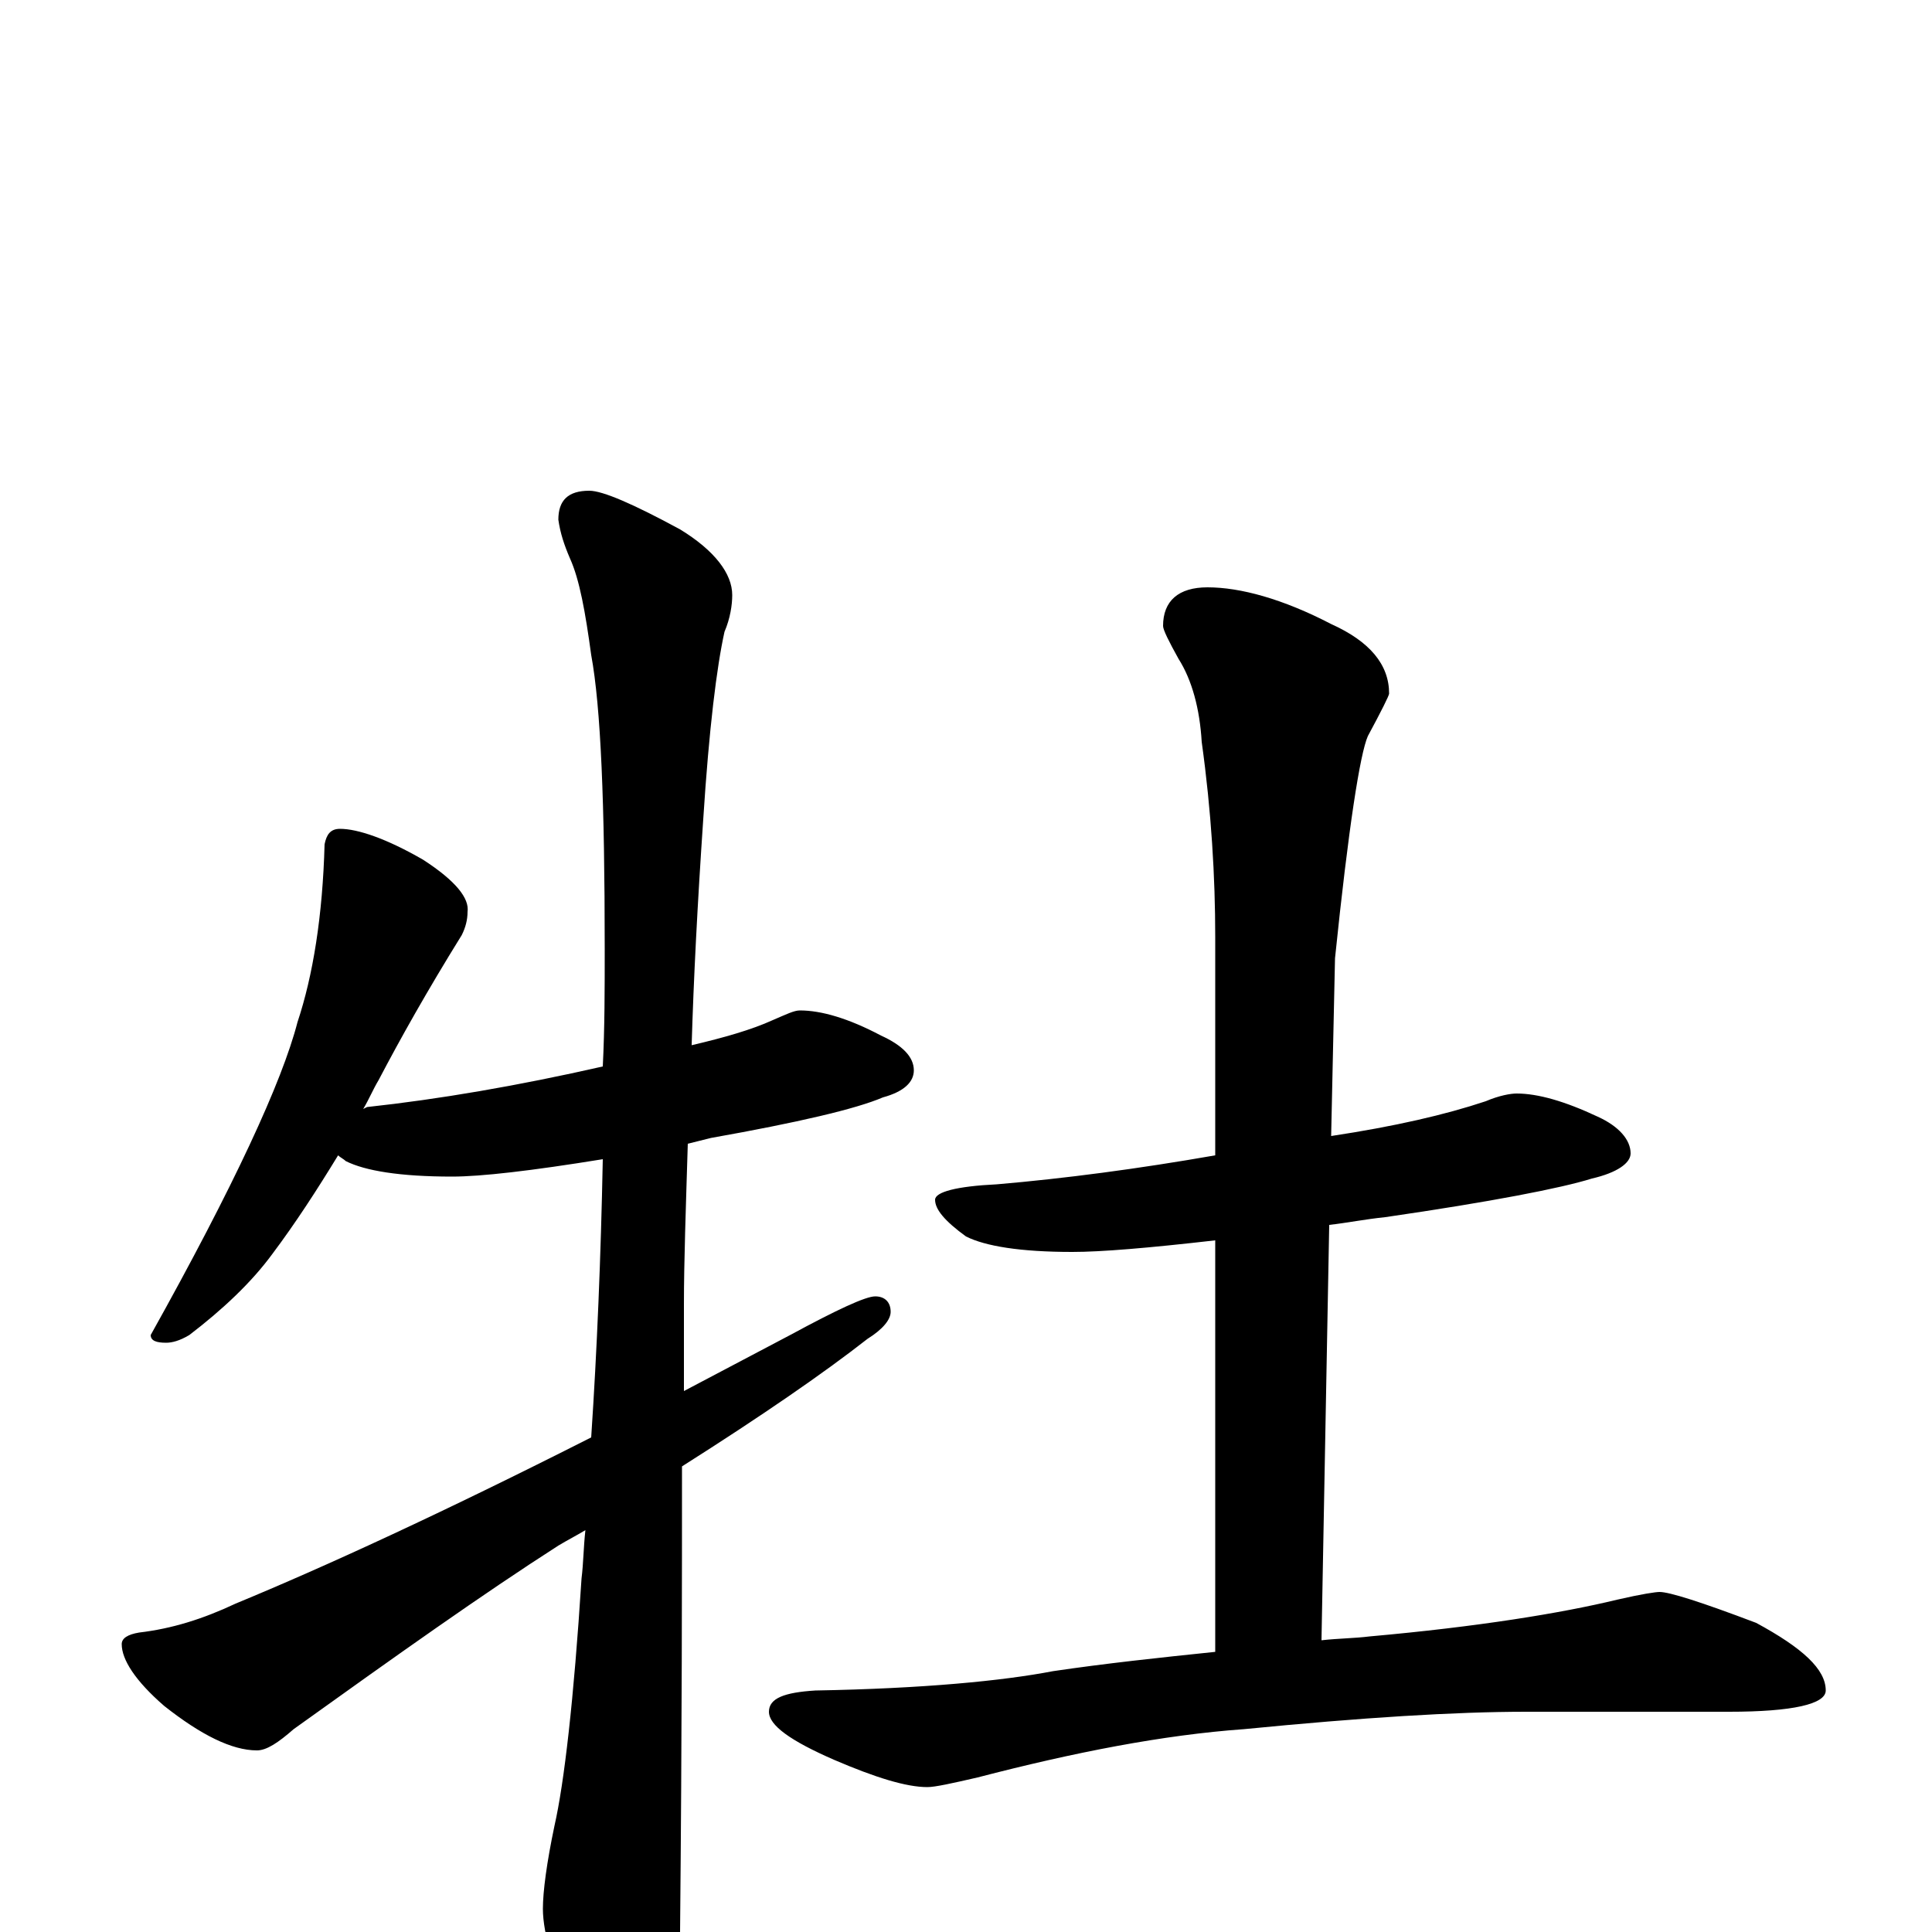 <?xml version="1.0" encoding="utf-8" ?>
<!DOCTYPE svg PUBLIC "-//W3C//DTD SVG 1.1//EN" "http://www.w3.org/Graphics/SVG/1.1/DTD/svg11.dtd">
<svg version="1.1" id="Layer_1" xmlns="http://www.w3.org/2000/svg" xmlns:xlink="http://www.w3.org/1999/xlink" x="0px" y="145px" width="1000px" height="1000px" viewBox="0 0 1000 1000" enable-background="new 0 0 1000 1000" xml:space="preserve">
<g id="Layer_1">
<path id="glyph" transform="matrix(1 0 0 -1 0 1000)" d="M176,571C185,571 200,566 219,555C236,544 243,535 242,528C242,524 241,520 239,516C221,487 207,462 196,441C193,436 191,431 188,426l2,1C227,431 268,438 312,448C313,468 313,488 313,509C313,584 311,634 306,661C303,683 300,700 295,711C292,718 290,724 289,731C289,741 294,746 305,746C312,746 328,739 352,726C370,715 379,703 379,692C379,687 378,680 375,673C371,655 367,623 364,576C361,532 359,493 358,459C375,463 389,467 400,472C407,475 411,477 414,477C425,477 439,473 456,464C467,459 473,453 473,446C473,440 468,435 457,432C443,426 413,419 368,411C364,410 360,409 356,408C355,375 354,347 354,325C354,324 354,309 354,280C371,289 390,299 409,309C433,322 448,329 453,329C458,329 461,326 461,321C461,317 457,312 449,307C426,289 394,267 353,241C353,186 353,106 352,0C352,-15 347,-32 338,-49C331,-63 324,-70 316,-70C312,-70 306,-62 298,-46C287,-21 281,-1 281,12C281,21 283,36 287,55C292,77 297,120 301,183C302,191 302,199 303,208C298,205 294,203 289,200C250,175 205,143 152,105C144,98 138,94 133,94C120,94 104,102 85,117C70,130 63,141 63,149C63,152 66,154 72,155C89,157 105,162 122,170C168,189 229,217 306,256C309,301 311,349 312,400C275,394 249,391 234,391C207,391 189,394 179,399C178,400 176,401 175,402C164,384 153,367 141,351C130,336 115,322 98,309C93,306 89,305 86,305C81,305 78,306 78,309C121,386 146,440 154,471C162,495 167,526 168,563C169,568 171,571 176,571M785,434C796,434 810,430 827,422C838,417 844,410 844,403C844,398 837,393 824,390C808,385 772,378 717,370C707,369 697,367 688,366l-4,-215C693,152 701,152 709,153C765,158 808,165 837,172C850,175 857,176 859,176C864,176 880,171 909,160C933,147 945,136 945,125C945,118 928,114 895,114l-105,0C753,114 705,111 644,105C602,102 556,93 506,80C493,77 484,75 480,75C469,75 453,80 432,89C409,99 398,107 398,114C398,121 406,124 422,125C478,126 519,130 545,135C572,139 600,142 629,145l0,213C594,354 570,352 555,352C528,352 510,355 500,360C489,368 484,374 484,379C484,383 495,386 516,387C551,390 589,395 629,402l0,113C629,546 627,580 622,616C621,633 617,648 610,659C605,668 602,674 602,676C602,689 610,696 625,696C642,696 664,690 689,677C709,668 719,656 719,641C719,640 715,632 708,619C704,610 698,572 691,504l-2,-92C722,417 748,423 769,430C776,433 782,434 785,434z"/>
</g>
</svg>

